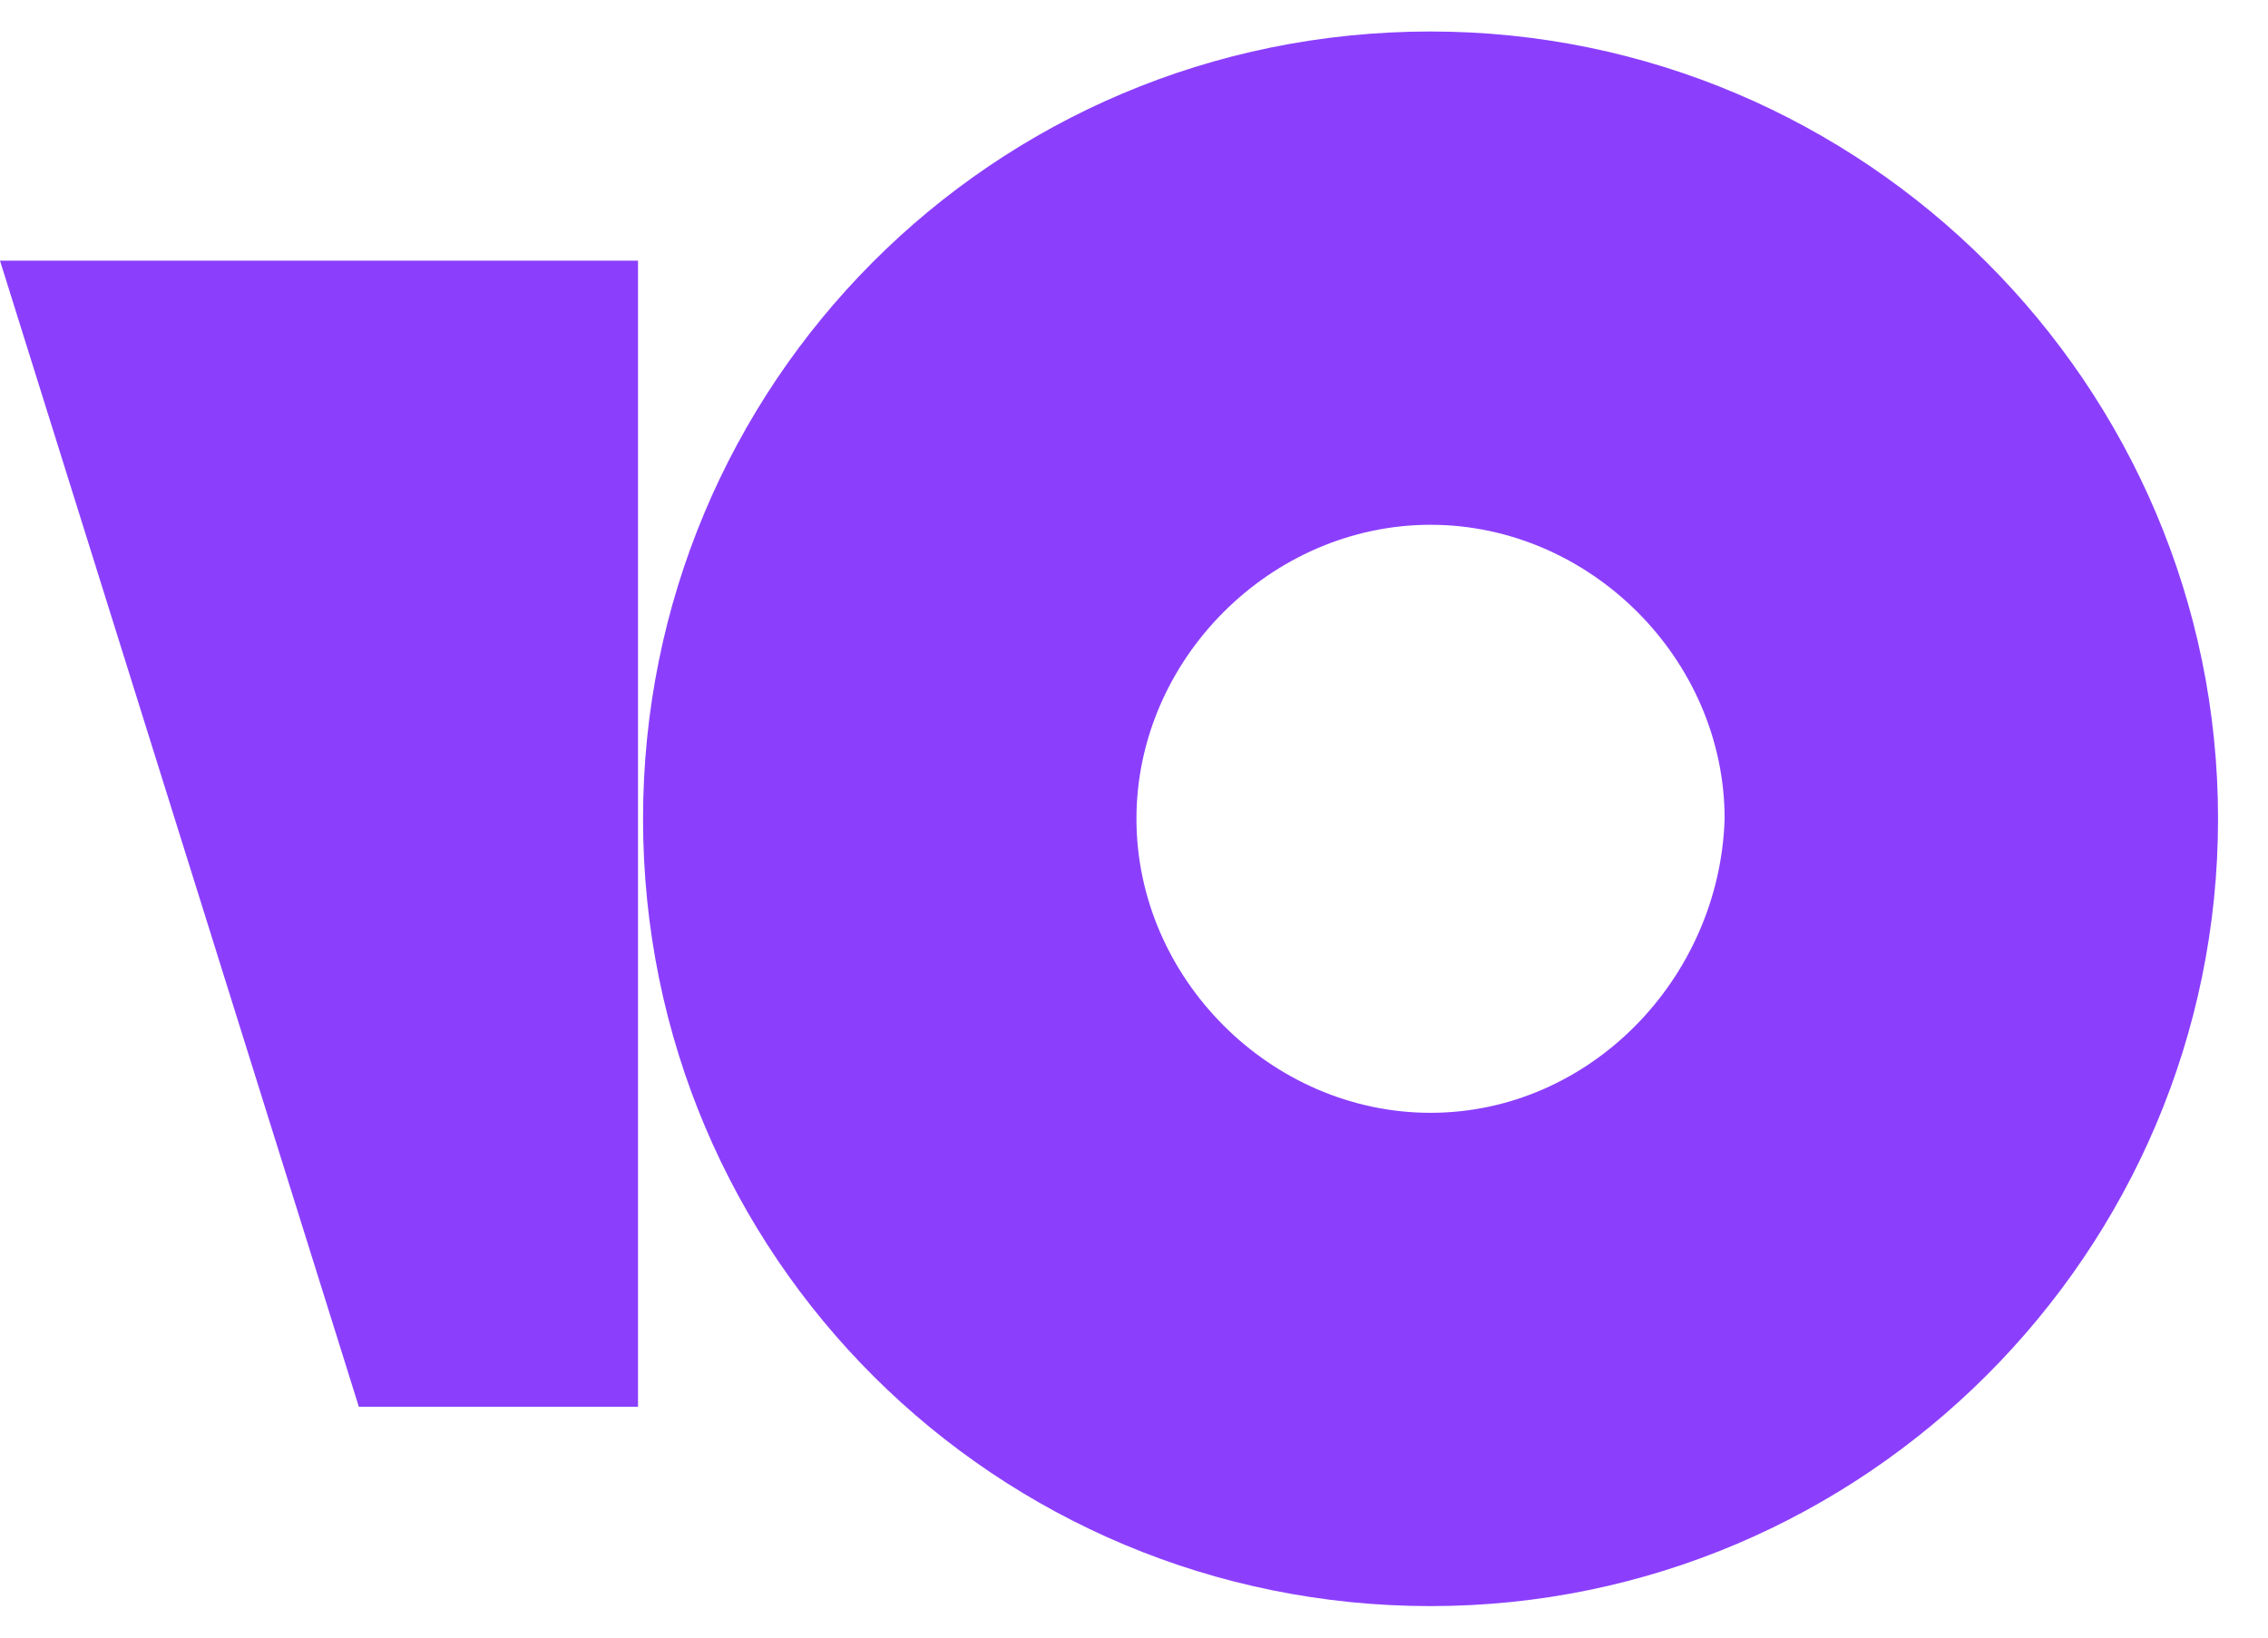 <svg width="36" height="26" viewBox="0 0 36 26" fill="none" xmlns="http://www.w3.org/2000/svg">
    <path d="M22.707 0.5C15.745 0.5 10.207 6.117 10.207 13C10.207 19.962 15.824 25.5 22.707 25.5C29.59 25.5 35.207 19.883 35.207 13C35.207 6.117 29.59 0.5 22.707 0.5ZM22.707 17.668C20.175 17.668 18.039 15.532 18.039 13C18.039 10.468 20.175 8.332 22.707 8.332C25.239 8.332 27.375 10.468 27.375 13C27.296 15.532 25.239 17.668 22.707 17.668Z" fill="#8B3FFD"/>
    <path d="M10.127 4.139V22.335H5.696L0 4.139H10.127Z" fill="#8B3FFD"/>
</svg>
